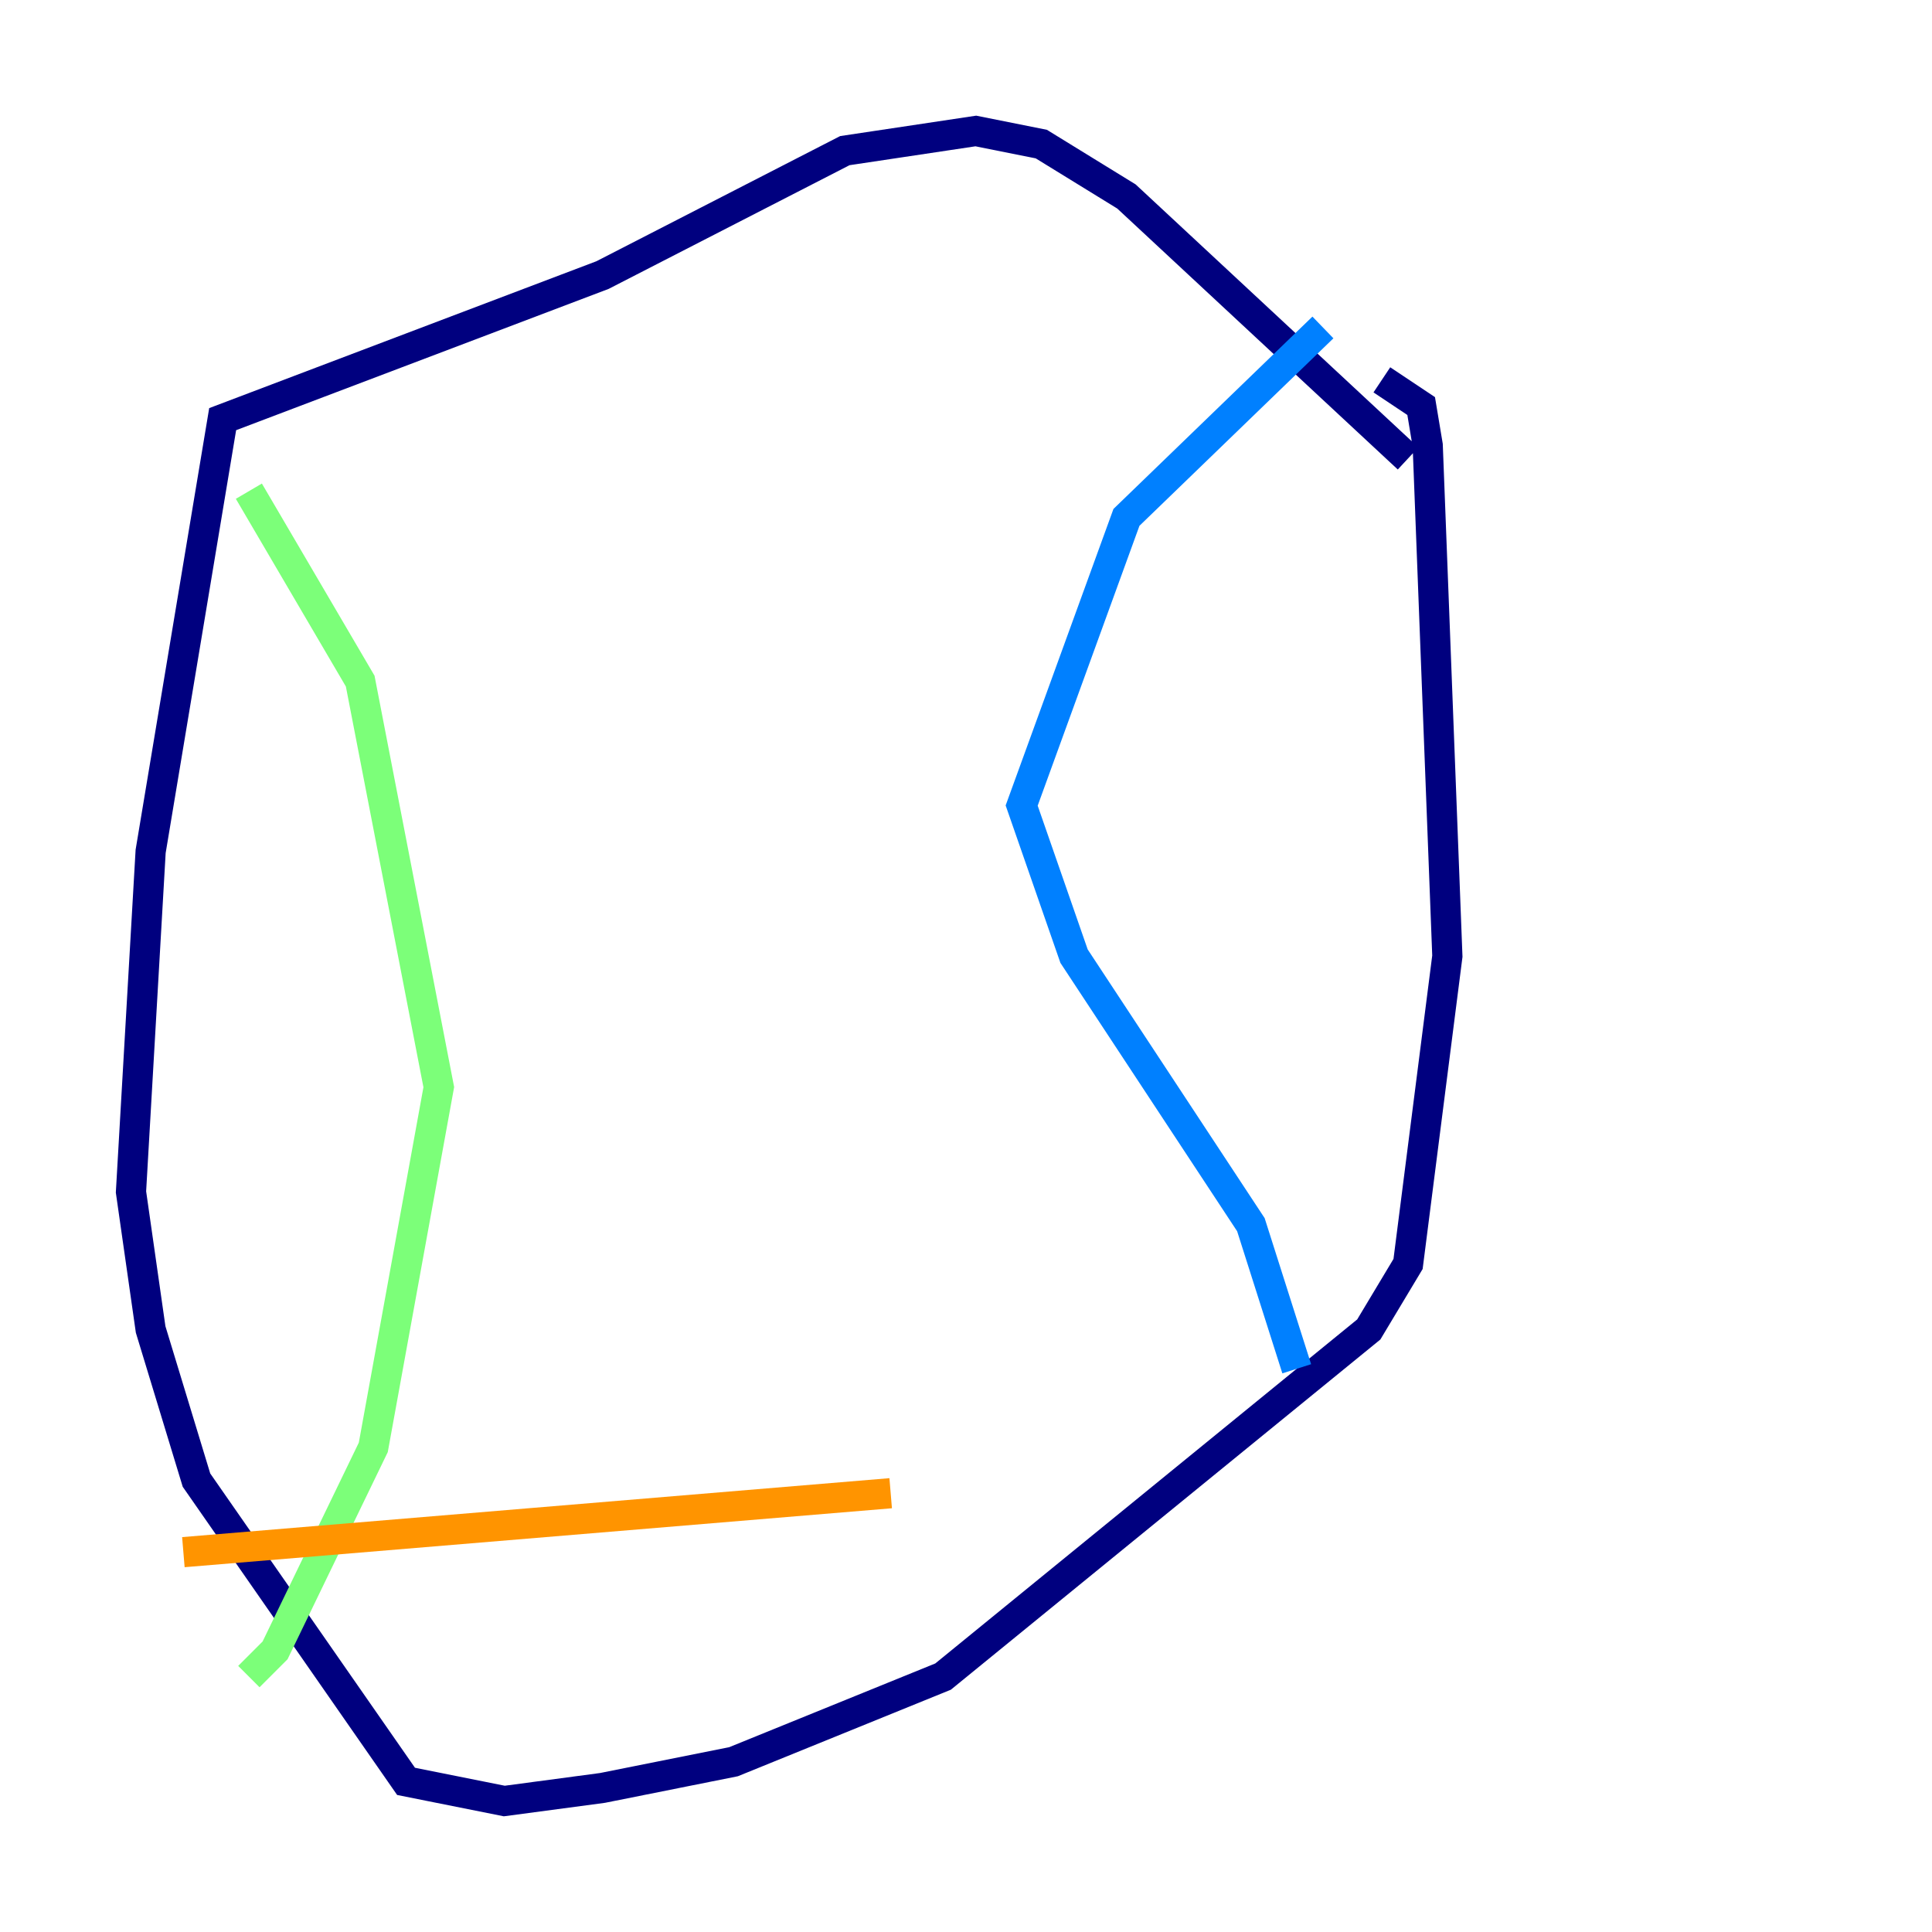 <?xml version="1.0" encoding="utf-8" ?>
<svg baseProfile="tiny" height="128" version="1.2" viewBox="0,0,128,128" width="128" xmlns="http://www.w3.org/2000/svg" xmlns:ev="http://www.w3.org/2001/xml-events" xmlns:xlink="http://www.w3.org/1999/xlink"><defs /><polyline fill="none" points="93.288,30.373 74.63,13.017 68.99,9.546 64.651,8.678 55.973,9.98 39.919,18.224 14.752,27.77 9.98,56.407 8.678,78.969 9.98,88.081 13.017,98.061 26.902,118.02 33.41,119.322 39.919,118.454 48.597,116.719 62.481,111.078 90.685,88.081 93.288,83.742 95.891,63.349 94.59,29.505 94.156,26.902 91.552,25.166" stroke="#00007f" stroke-width="2" /><polyline fill="none" points="87.647,21.695 74.63,34.278 67.688,53.37 71.159,63.349 82.875,81.139 85.912,90.685" stroke="#0080ff" stroke-width="2" /><polyline fill="none" points="16.488,32.542 23.864,45.125 29.071,72.027 24.732,95.891 18.224,109.342 16.488,111.078" stroke="#7cff79" stroke-width="2" /><polyline fill="none" points="12.149,102.834 59.01,98.929" stroke="#ff9400" stroke-width="2" /><polyline fill="none" points="19.091,70.291 19.091,70.291" stroke="#7f0000" stroke-width="2" /></svg>